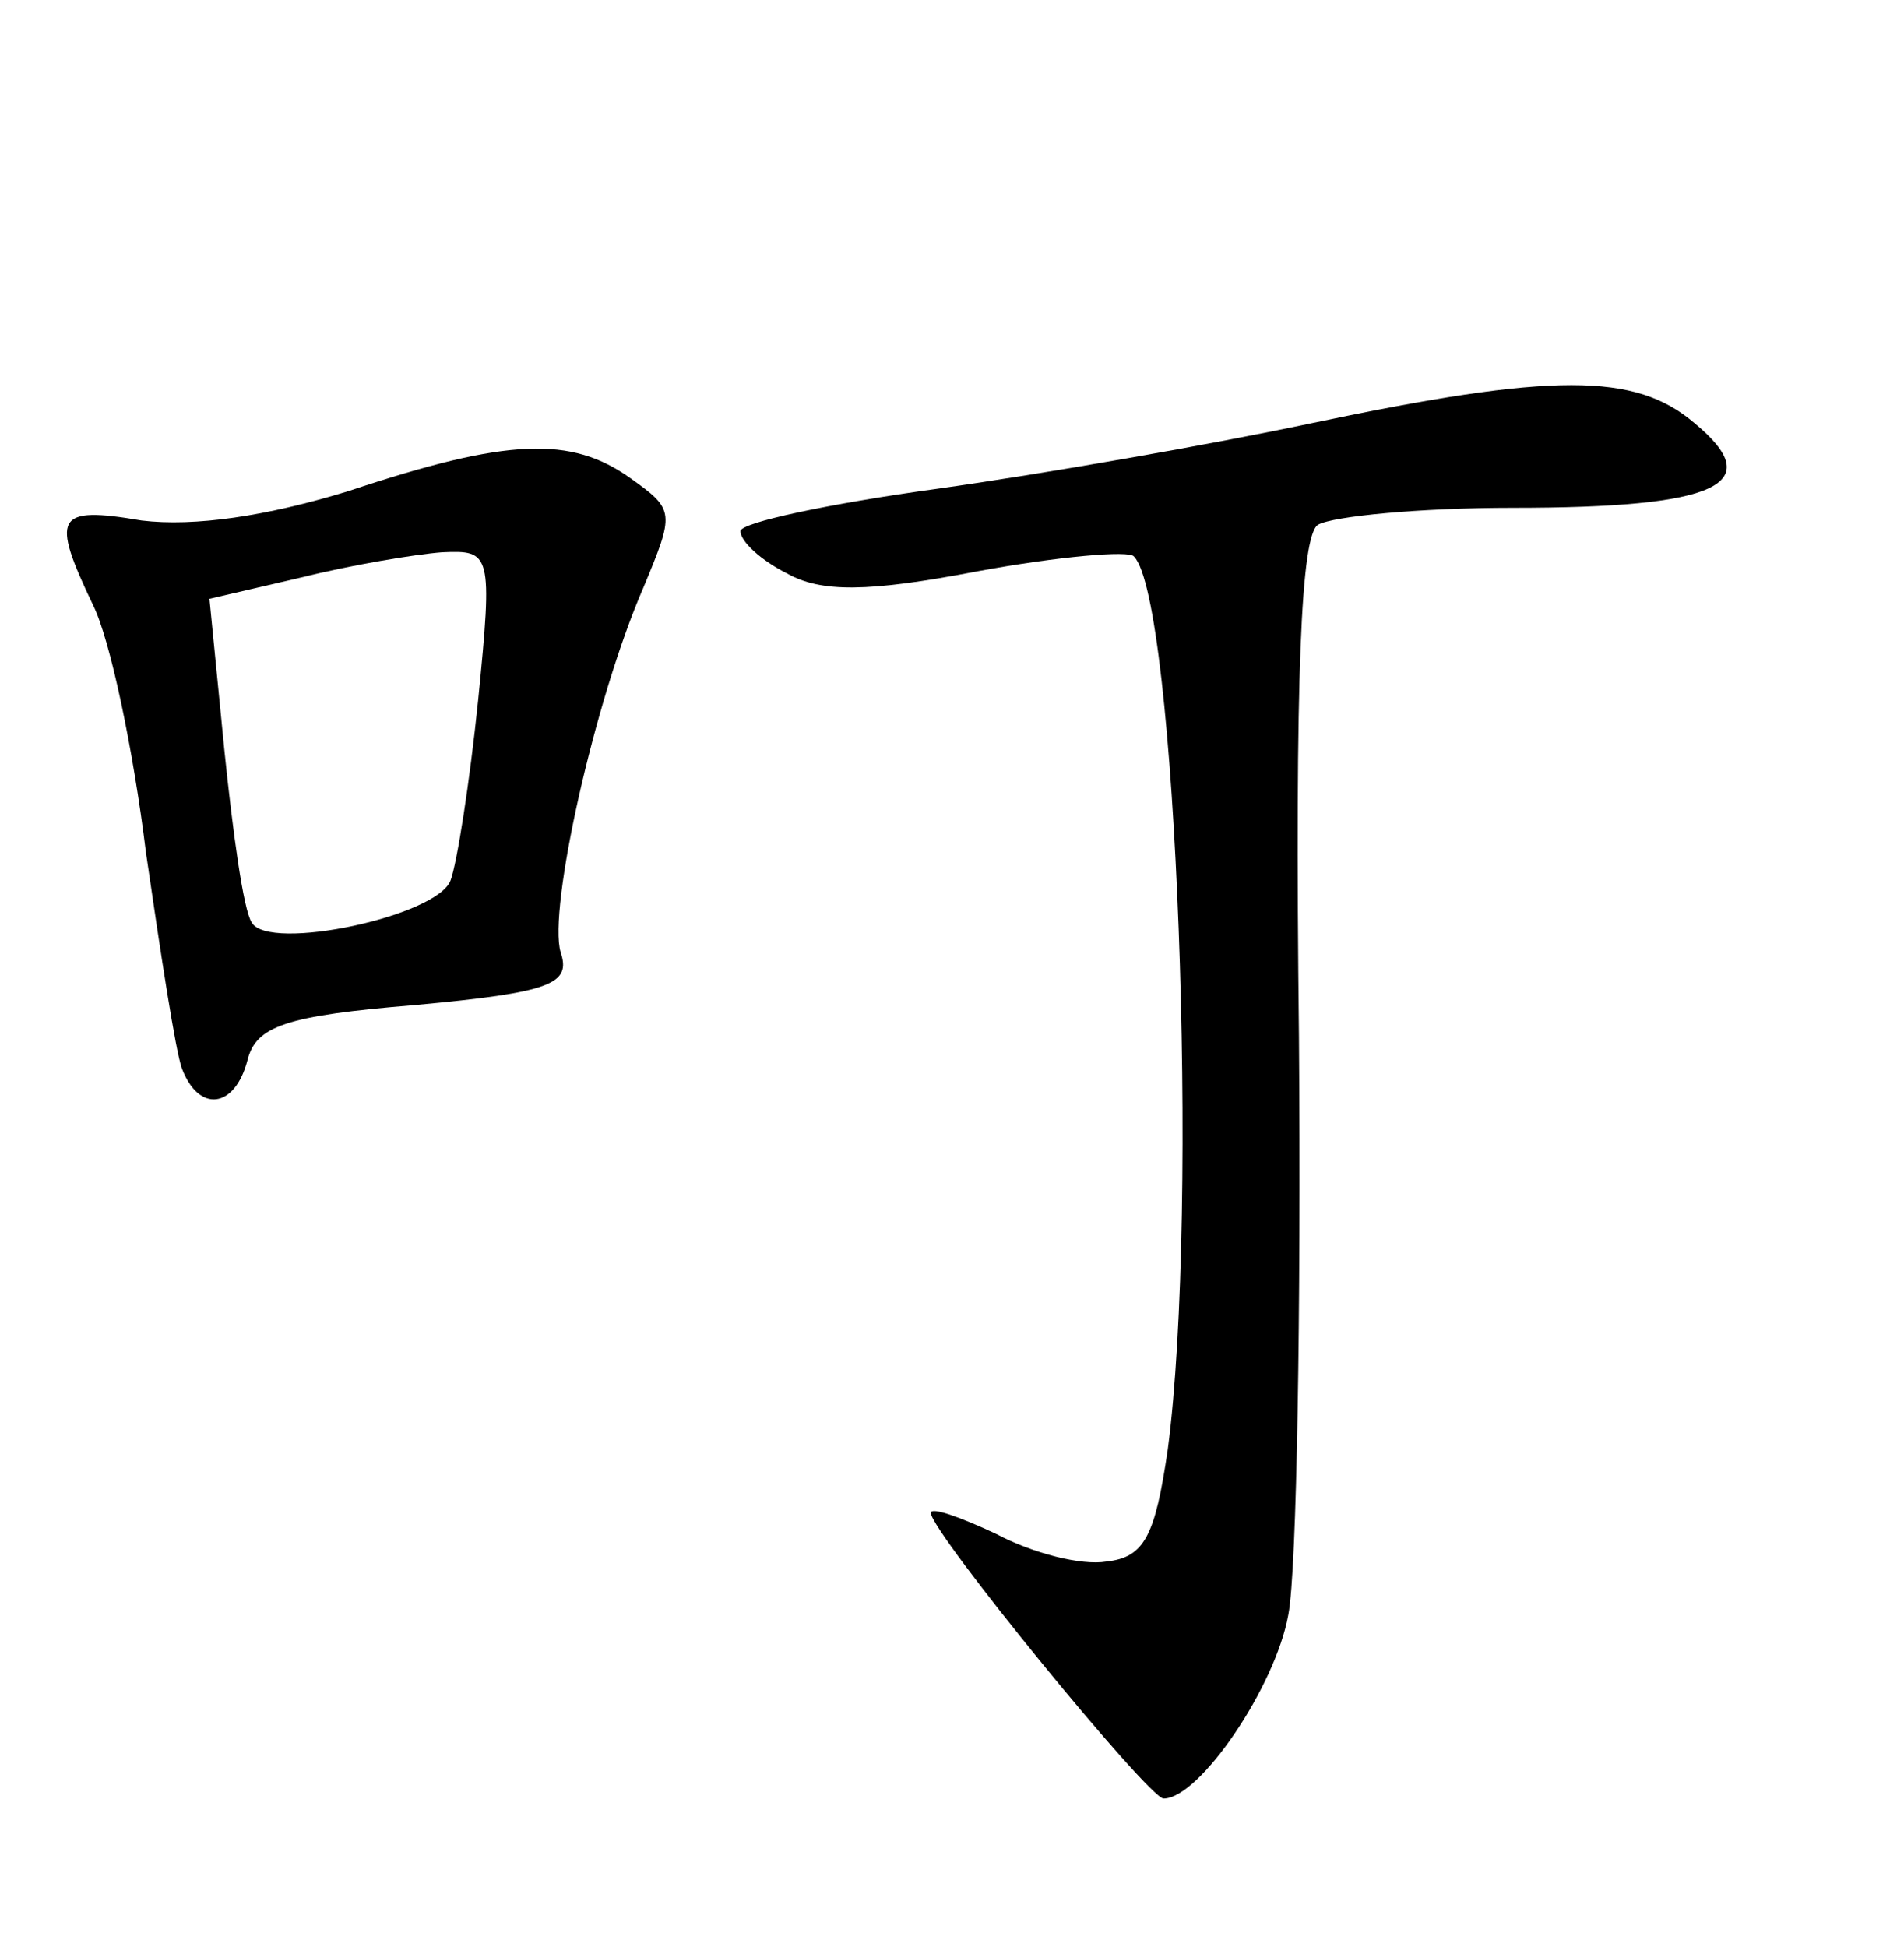<?xml version="1.0" standalone="no"?>
<!DOCTYPE svg PUBLIC "-//W3C//DTD SVG 20010904//EN"
 "http://www.w3.org/TR/2001/REC-SVG-20010904/DTD/svg10.dtd">
<svg version="1.0" xmlns="http://www.w3.org/2000/svg"
 width="90pt" height="92pt" viewBox="0 0 90 92"
 preserveAspectRatio="xMidYMid meet">
<g transform="translate(0,92) scale(0.1,-0.1)"
fill="#000000" stroke="none">
<path d="M620 720 c-47 -10 -127 -24 -177 -31 -51 -7 -93 -16 -93 -20 0 -5 10
-14 22 -20 16 -9 38 -9 90 1 38 7 72 10 74 7 20 -20 31 -308 16 -422 -6 -41
-11 -51 -29 -53 -12 -2 -35 4 -52 13 -17 8 -31 13 -31 10 0 -9 103 -135 110
-135 17 0 53 53 59 87 4 21 6 144 5 273 -2 172 1 237 9 242 7 4 48 8 92 8 97
0 121 11 86 40 -28 24 -67 24 -181 0z"/>
<path d="M165 688 c-39 -12 -73 -17 -98 -14 -41 7 -43 2 -23 -40 8 -16 19 -68
25 -117 7 -48 14 -94 17 -102 8 -21 25 -19 31 4 4 16 18 21 79 26 65 6 74 10
69 25 -6 20 16 119 39 172 15 36 15 37 -6 52 -28 20 -58 19 -133 -6z m61 -99
c-4 -39 -10 -77 -13 -85 -6 -17 -86 -34 -94 -20 -4 6 -9 43 -13 82 l-7 71 43
10 c24 6 54 11 67 12 23 1 24 0 17 -70z"/>
</g>
</svg>
